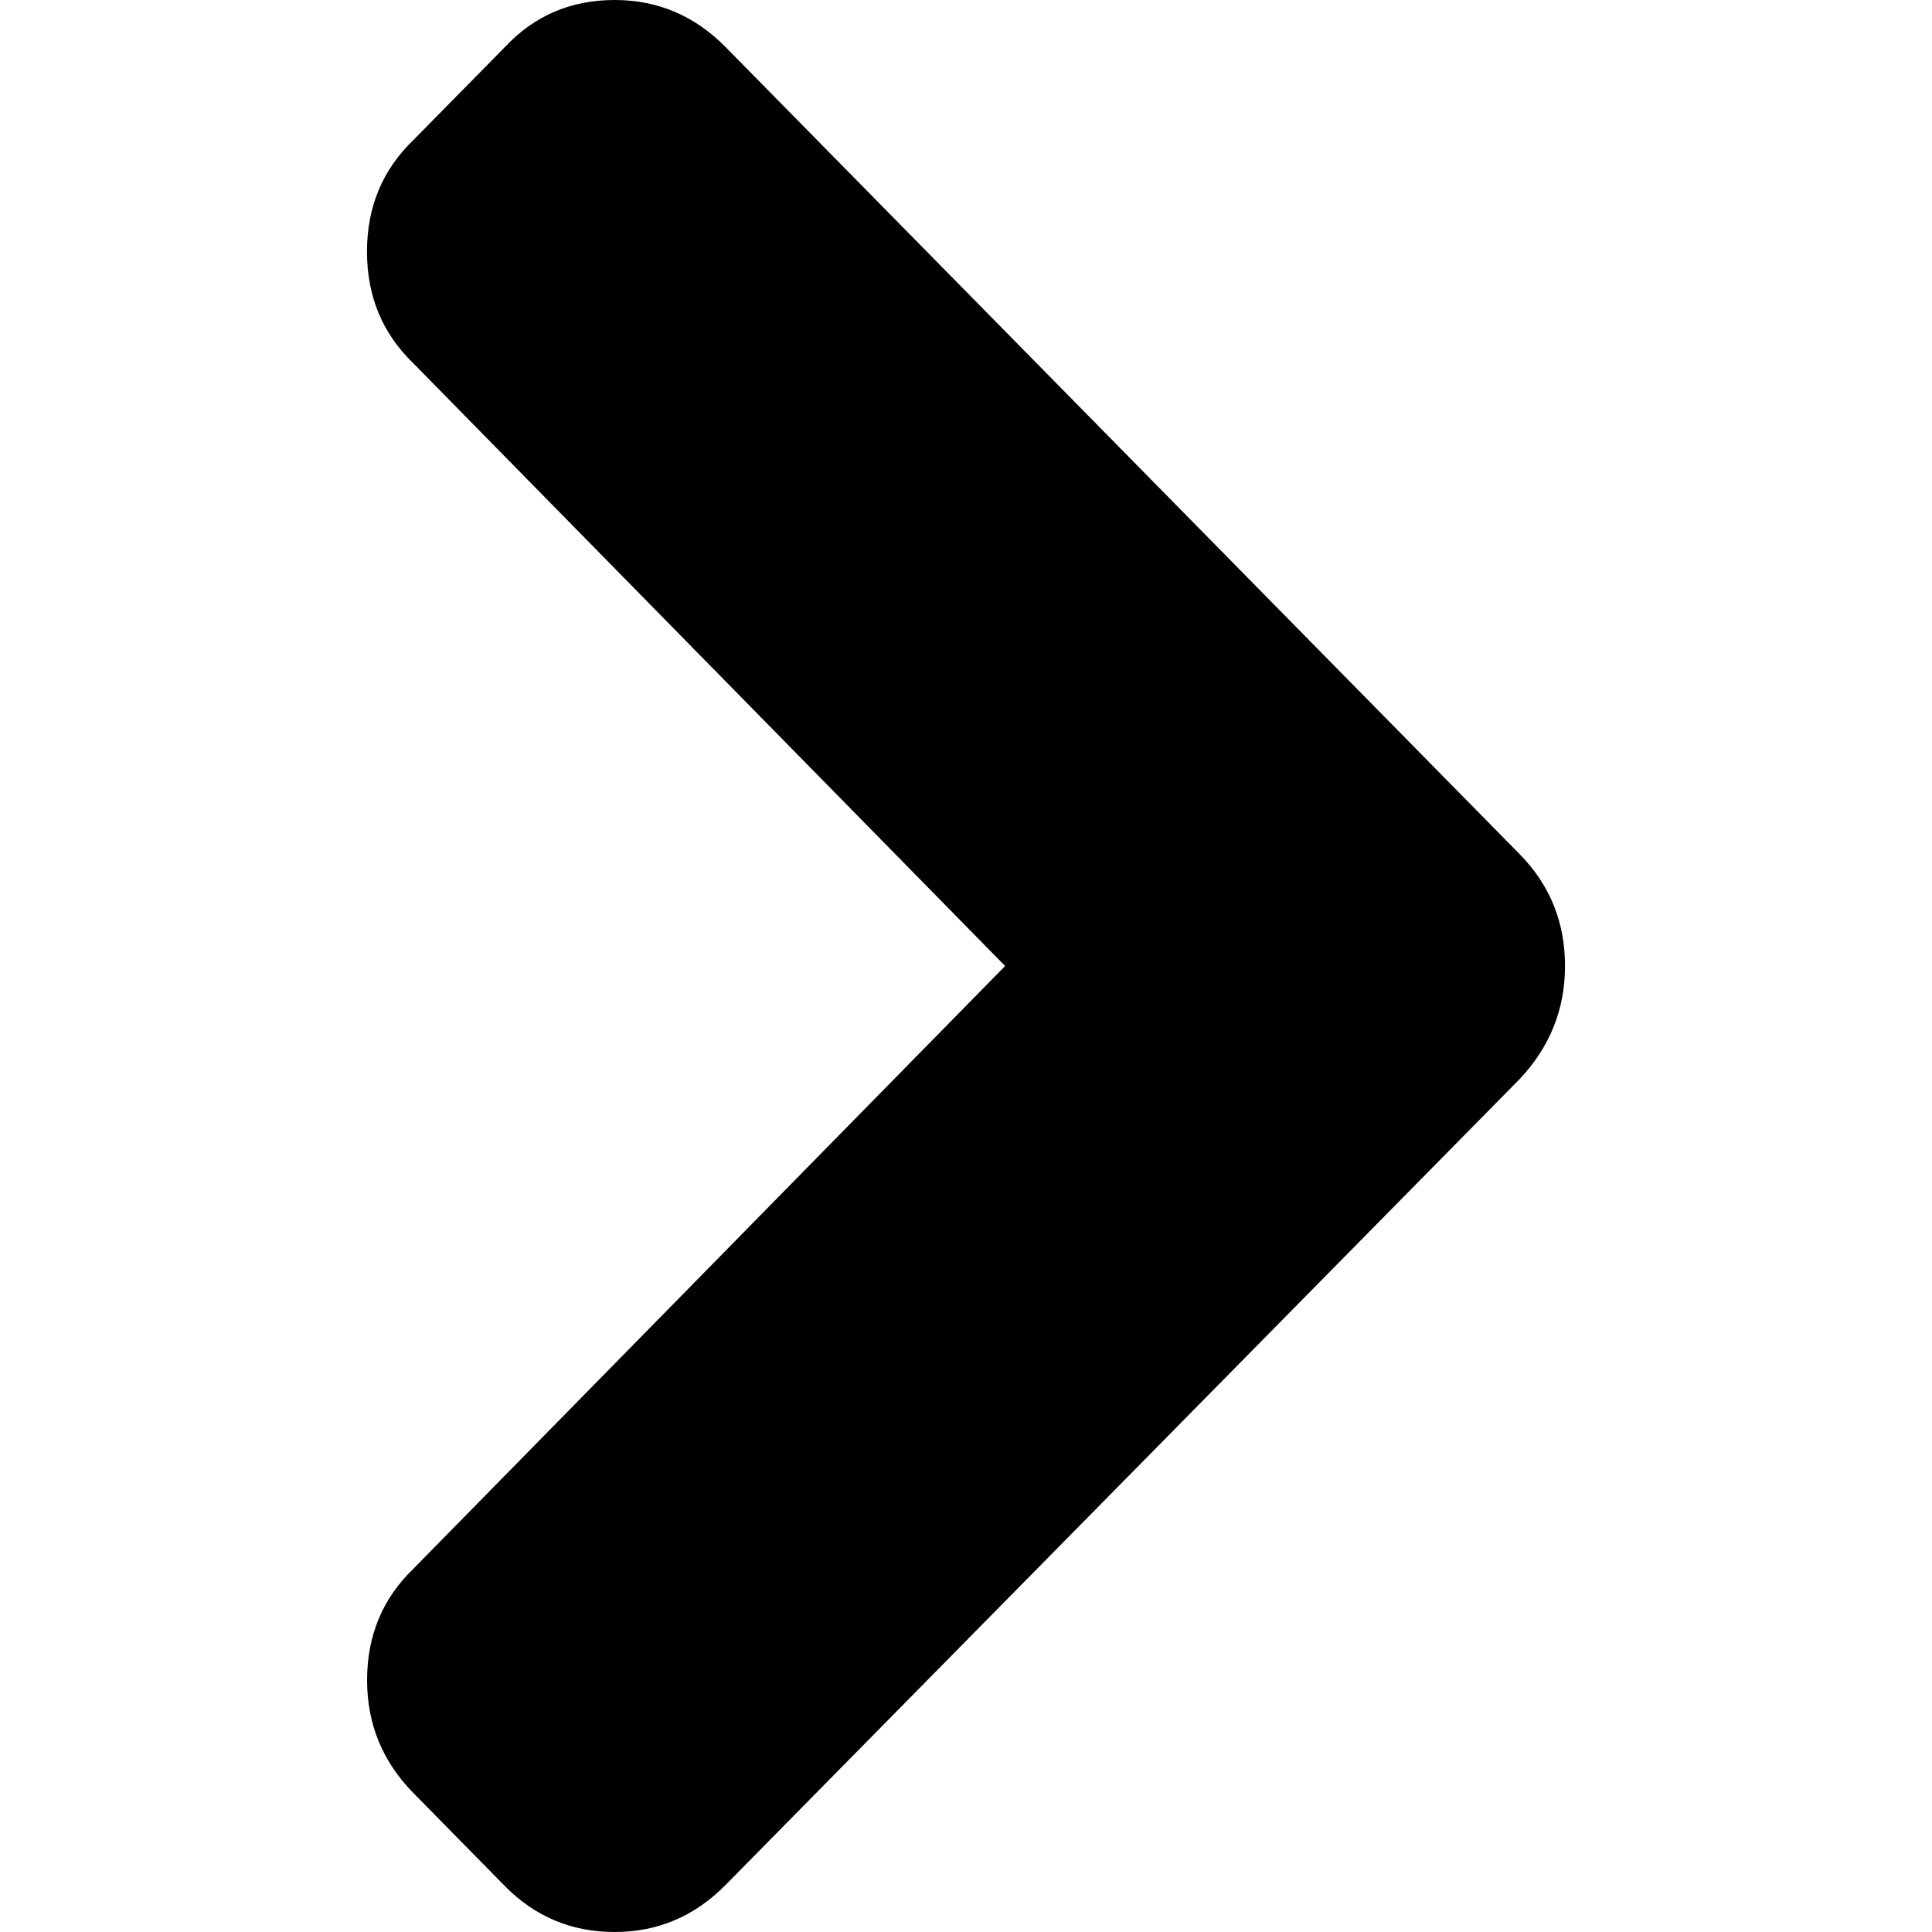 <svg version="1.1" id="&#x421;&#x43B;&#x43E;&#x439;_1"
	 xmlns="http://www.w3.org/2000/svg" xmlns:xlink="http://www.w3.org/1999/xlink" x="0px" y="0px" width="20px" height="20px"
	 viewBox="0 0 20 20" style="enable-background:new 0 0 20 20;" xml:space="preserve">
<path d="M7.512,19.512l8.222-8.344c0.312-0.333,0.467-0.723,0.467-1.168c0-0.453-0.156-0.838-0.467-1.155
	L7.512,0.488C7.192,0.163,6.809,0,6.363,0C5.908,0,5.529,0.163,5.226,0.488L4.279,1.45c-0.32,0.308-0.48,0.693-0.48,1.155
	c0,0.462,0.16,0.848,0.48,1.156L10.405,10l-6.125,6.239c-0.32,0.308-0.48,0.693-0.48,1.155c0,0.453,0.16,0.843,0.48,1.168
	l0.947,0.963C5.538,19.841,5.917,20,6.363,20C6.809,20,7.192,19.837,7.512,19.512z"/>
</svg>
